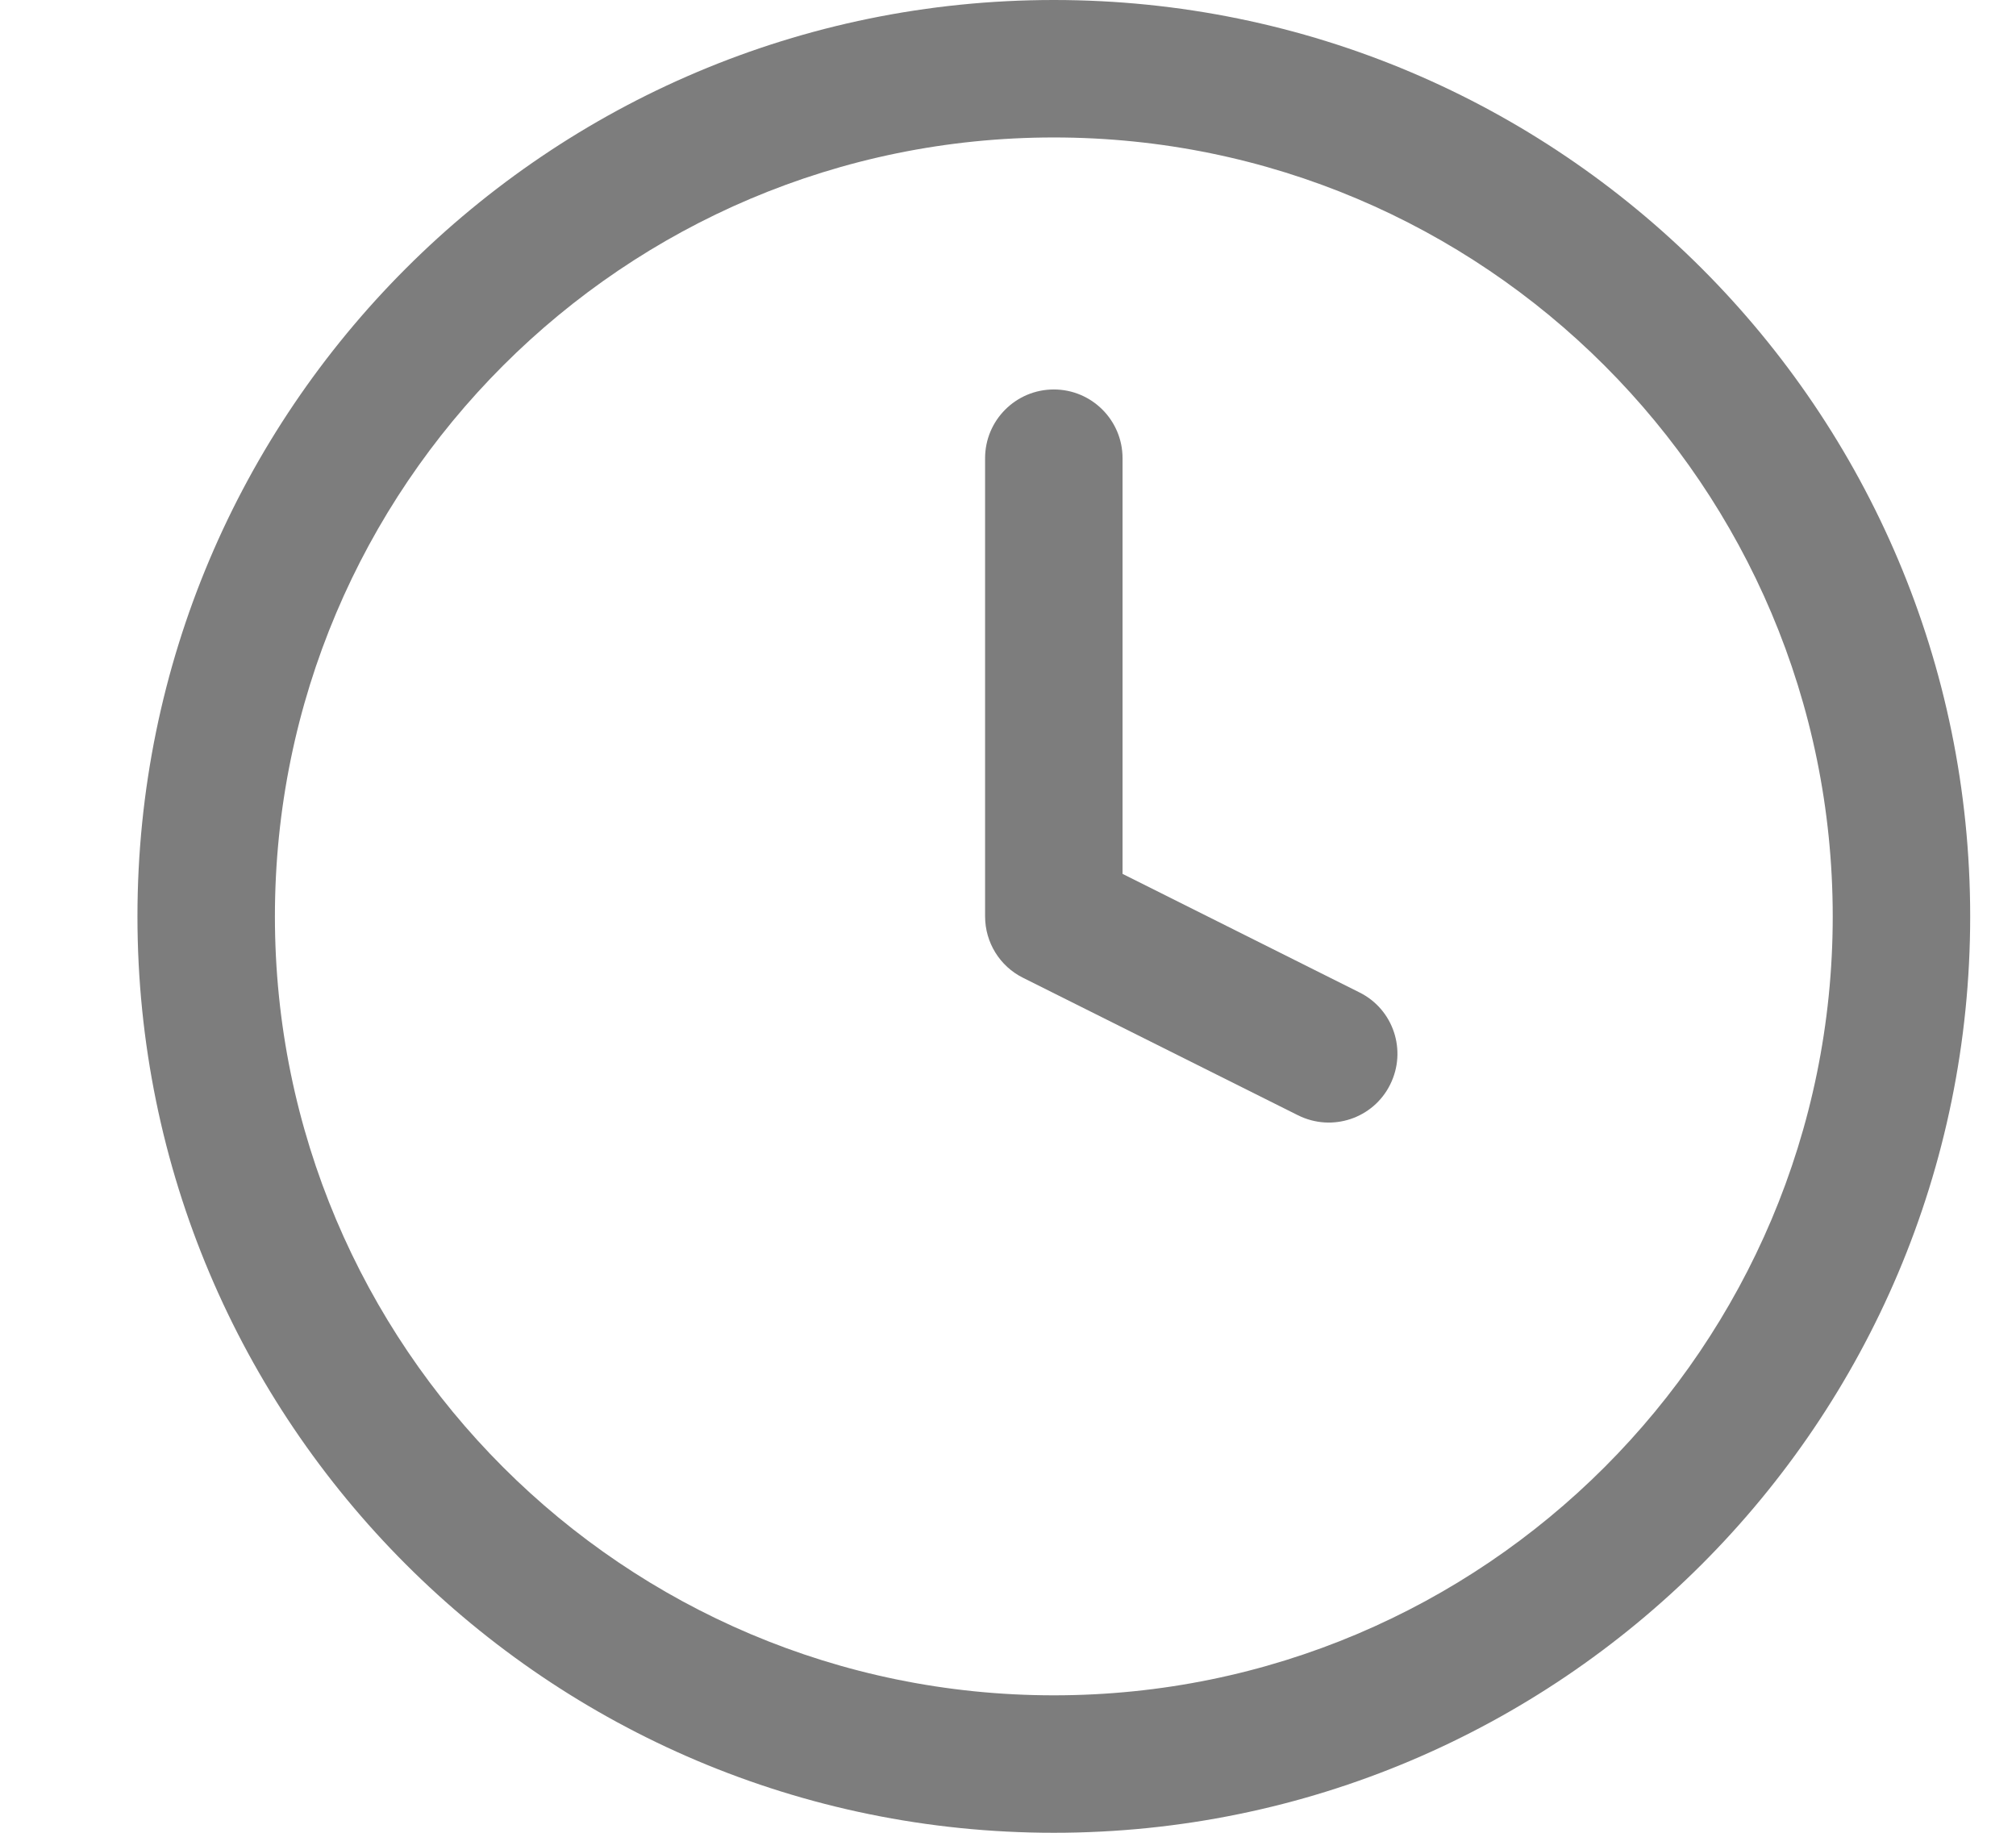 <svg width="11" height="10" viewBox="0 0 11 10" fill="none" xmlns="http://www.w3.org/2000/svg">
<g id="clock">
<path id="Vector" fill-rule="evenodd" clip-rule="evenodd" d="M5.75 2.125C5.957 2.125 6.125 2.293 6.125 2.5V4.768L7.418 5.415C7.603 5.507 7.678 5.732 7.585 5.918C7.493 6.103 7.268 6.178 7.082 6.085L5.582 5.335C5.455 5.272 5.375 5.142 5.375 5V2.5C5.375 2.293 5.543 2.125 5.75 2.125Z" fill="#474747" fill-opacity="0.7"/>
<path id="Vector_2" fill-rule="evenodd" clip-rule="evenodd" d="M5.75 9.25C8.097 9.25 10 7.347 10 5C10 2.653 8.097 0.75 5.75 0.75C3.403 0.75 1.5 2.653 1.5 5C1.5 7.347 3.403 9.25 5.75 9.25ZM5.75 10C8.511 10 10.75 7.761 10.75 5C10.75 2.239 8.511 0 5.75 0C2.989 0 0.75 2.239 0.75 5C0.75 7.761 2.989 10 5.75 10Z" fill="#474747" fill-opacity="0.7"/>
</g>
</svg>
